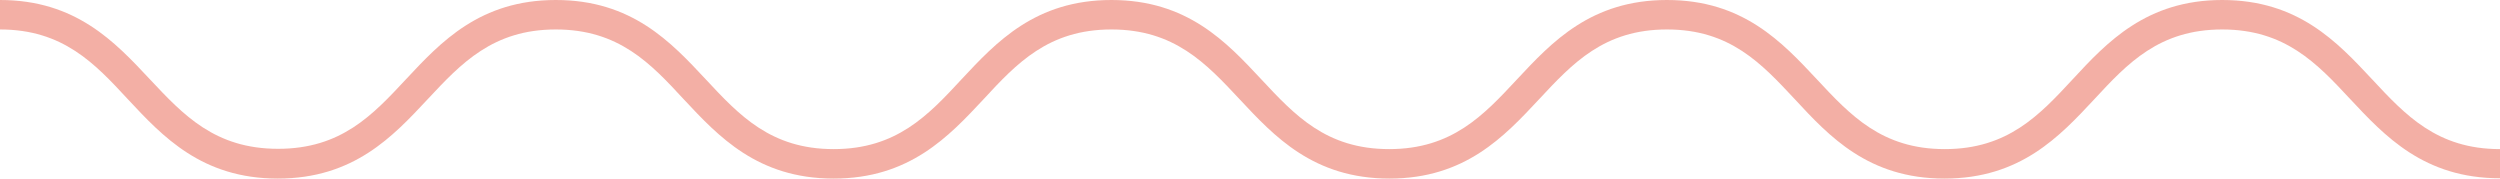 <svg width="42" height="3" viewBox="0 0 42 3" fill="none" xmlns="http://www.w3.org/2000/svg">
<path d="M42 2.995C40.724 2.995 40.066 2.287 39.482 1.663C38.924 1.064 38.39 0.495 37.333 0.495C36.276 0.495 35.743 1.064 35.184 1.668C34.601 2.292 33.943 3 32.667 3C31.39 3 30.732 2.292 30.154 1.668C29.59 1.064 29.062 0.495 28.005 0.495C26.948 0.495 26.419 1.064 25.856 1.668C25.273 2.292 24.615 3 23.343 3C22.067 3 21.409 2.292 20.826 1.668C20.262 1.064 19.729 0.495 18.672 0.495C17.615 0.495 17.081 1.064 16.523 1.668C15.94 2.292 15.281 3 14.005 3C12.729 3 12.07 2.292 11.487 1.668C10.929 1.064 10.395 0.495 9.338 0.495C8.281 0.495 7.748 1.064 7.184 1.668C6.601 2.292 5.943 3 4.667 3C3.39 3 2.732 2.292 2.149 1.668C1.59 1.064 1.057 0.495 0 0.495V0C1.276 0 1.934 0.708 2.518 1.332C3.081 1.931 3.61 2.5 4.672 2.5C5.734 2.5 6.262 1.931 6.825 1.327C7.404 0.708 8.062 0 9.338 0C10.615 0 11.273 0.708 11.856 1.332C12.419 1.936 12.948 2.505 14.005 2.505C15.062 2.505 15.595 1.936 16.154 1.332C16.737 0.708 17.395 0 18.672 0C19.948 0 20.606 0.708 21.189 1.332C21.753 1.936 22.281 2.505 23.338 2.505C24.395 2.505 24.924 1.936 25.487 1.332C26.07 0.708 26.729 0 28.005 0C29.281 0 29.939 0.708 30.523 1.332C31.086 1.936 31.615 2.505 32.672 2.505C33.729 2.505 34.262 1.936 34.821 1.332C35.399 0.708 36.062 0 37.333 0C38.61 0 39.268 0.708 39.851 1.332C40.414 1.936 40.943 2.505 42 2.505V2.995Z" fill="#E8604C" fill-opacity="0.5"/>
</svg>
